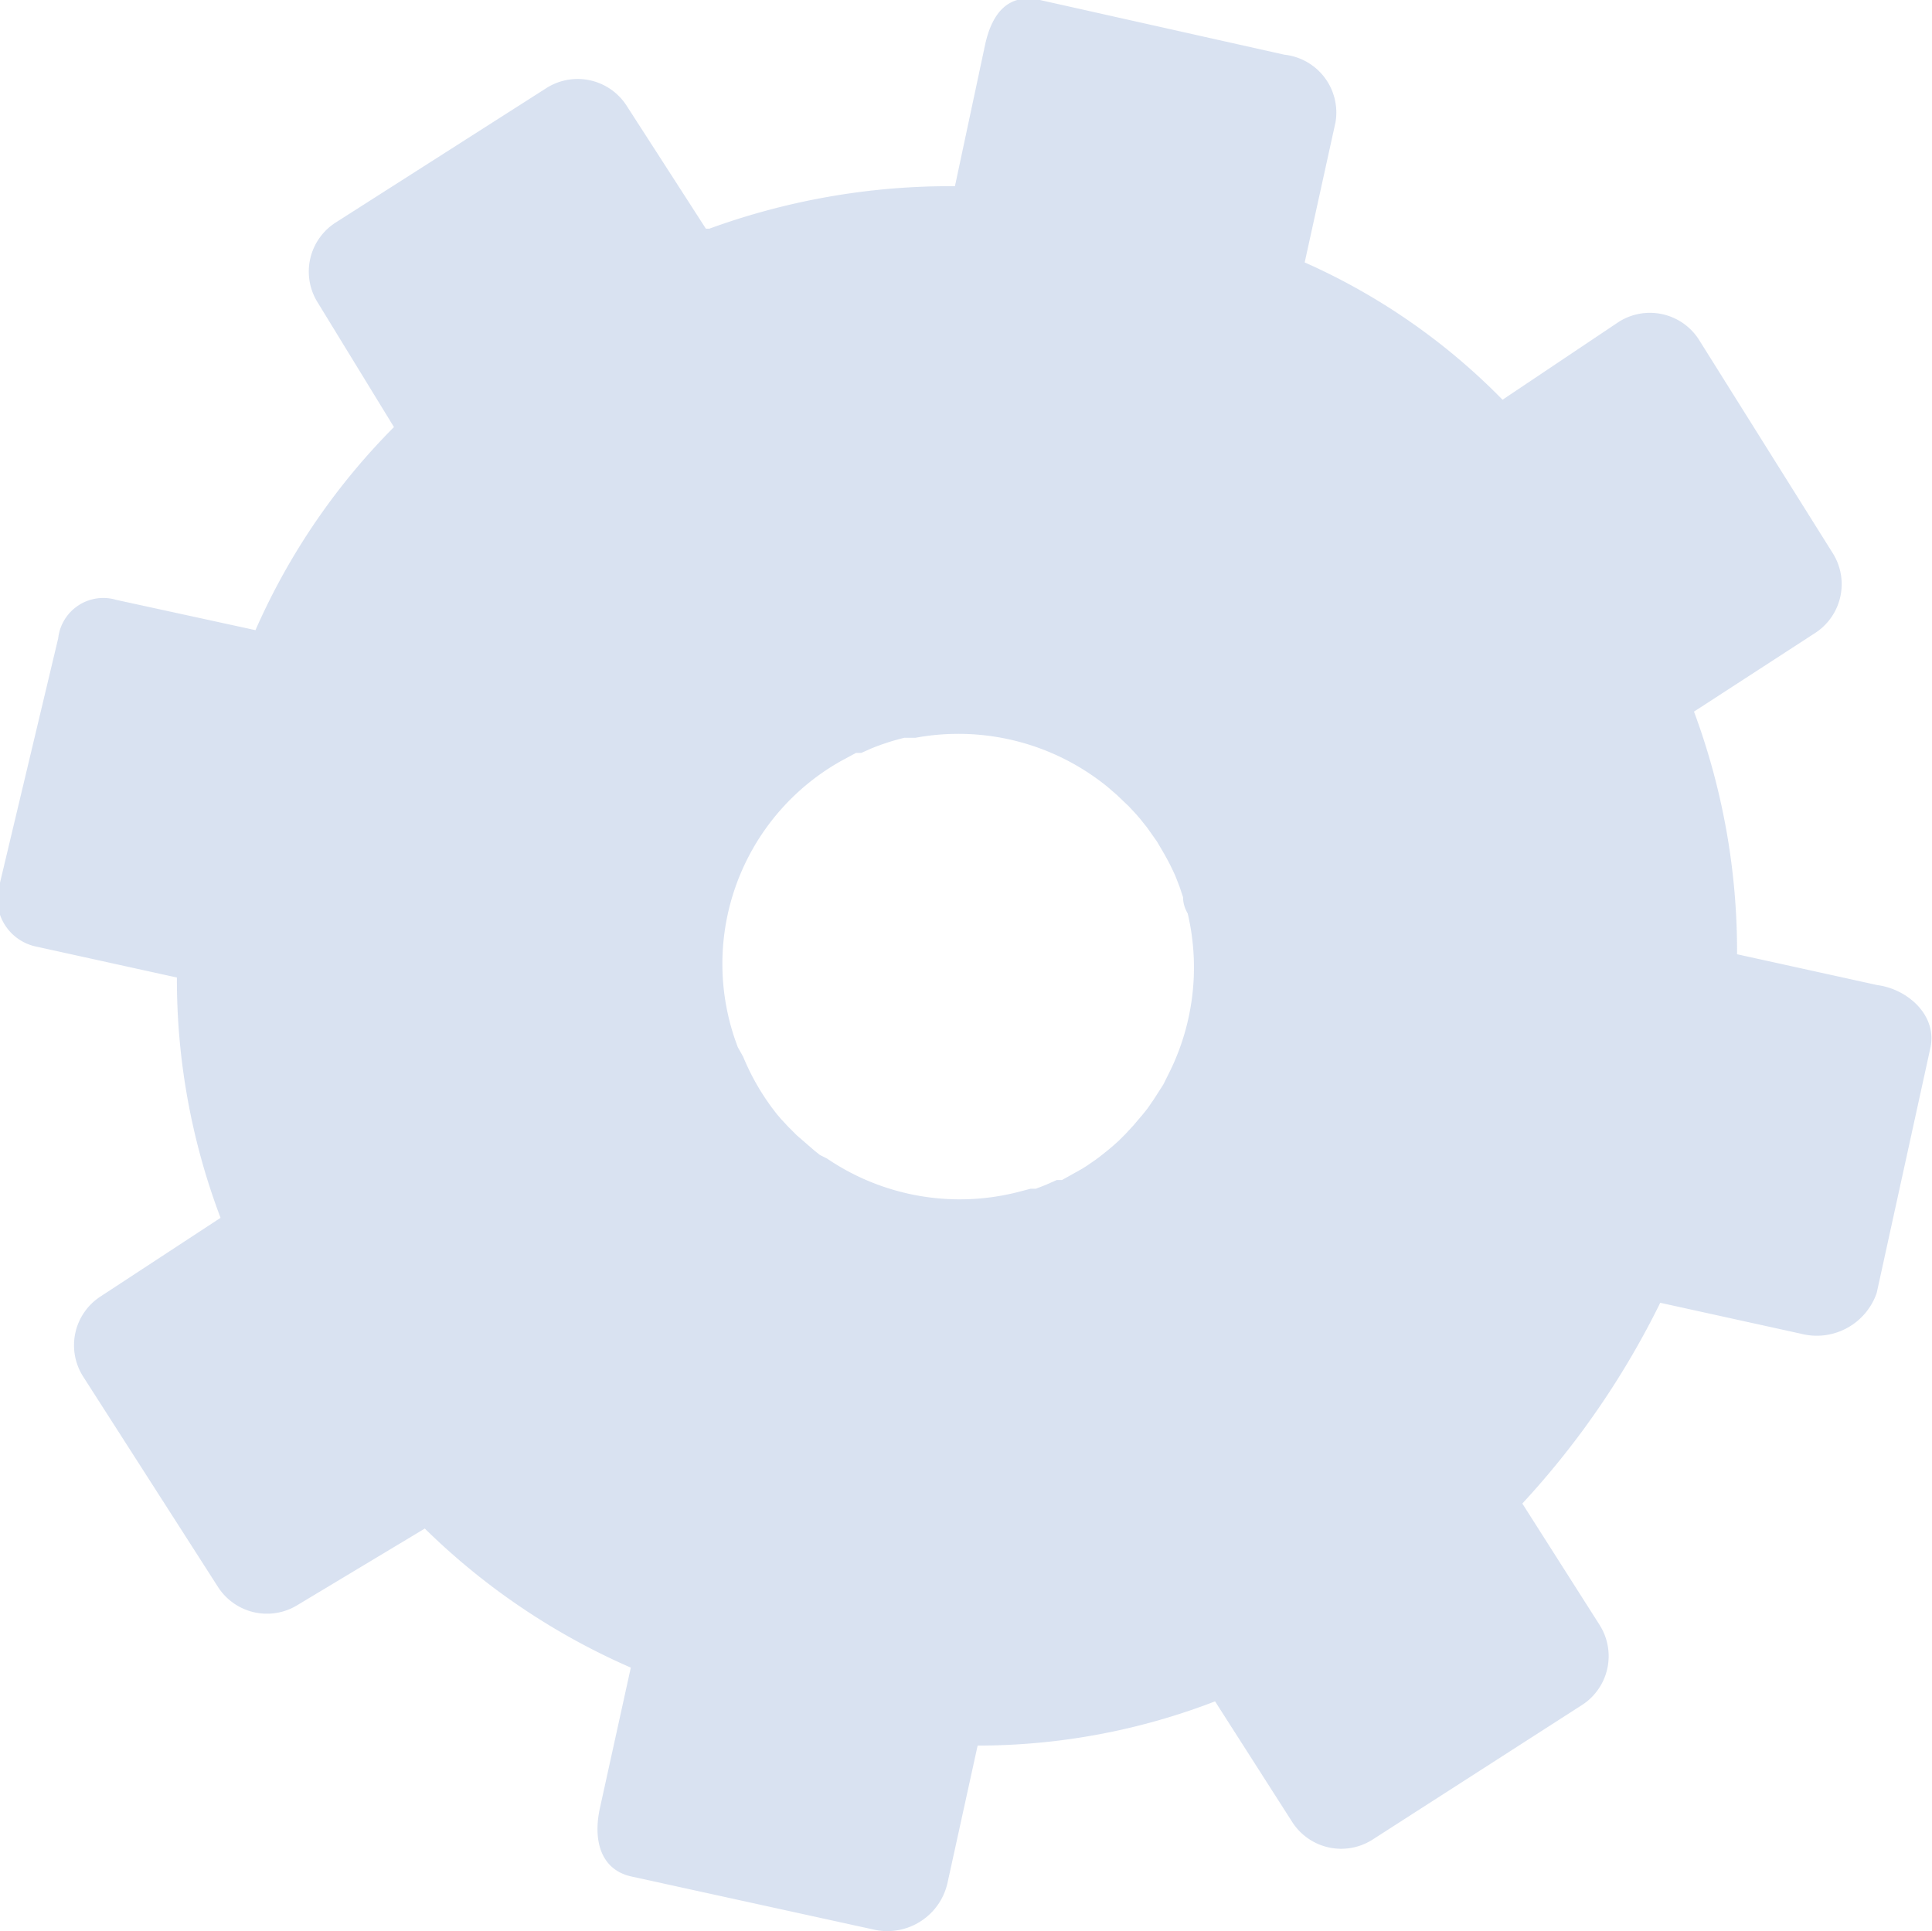 <svg xmlns="http://www.w3.org/2000/svg" viewBox="0 0 33.2 33.19"><defs><style>.cls-1{fill:#809dce;opacity:0.3;}</style></defs><title>settings icon</title><g id="Layer_2" data-name="Layer 2"><g id="Main_assets" data-name="Main assets"><path id="settings_icon" data-name="settings icon" class="cls-1" d="M32.26,16.93l-2.41-.53a11.82,11.82,0,0,0-.74-4.17l0,0,2.08-1.35a1,1,0,0,0,.3-1.38L29.19,5.83a1,1,0,0,0-1.37-.3l-2,1.34a11,11,0,0,0-3.4-2.36h0l.53-2.41A1,1,0,0,0,22.07.94L17.87,0c-.54-.12-.82.22-.94.76L16.41,3.2a12.08,12.08,0,0,0-4.22.73l-.06,0L10.77,1.82a1,1,0,0,0-1.39-.3L5.76,3.83a1,1,0,0,0-.3,1.37L6.77,7.34a11.51,11.51,0,0,0-2.38,3.49h0L2,10.31a.78.78,0,0,0-1,.66L0,15.17a.84.84,0,0,0,.63,1.1l2.41.53a11.56,11.56,0,0,0,.75,4.13v0L1.73,22.28a1,1,0,0,0-.3,1.38l2.32,3.62a1,1,0,0,0,1.37.3l2.18-1.31a11.75,11.75,0,0,0,3.54,2.39h0l-.53,2.41c-.12.54,0,1.06.54,1.18l4.2.92a1.06,1.06,0,0,0,1.23-.8L16.8,30a11.32,11.32,0,0,0,4.08-.76h0l1.33,2.08a1,1,0,0,0,1.37.3l3.61-2.32a1,1,0,0,0,.3-1.37l-1.33-2.09a14.47,14.47,0,0,0,2.37-3.45h0l2.41.53a1.09,1.09,0,0,0,1.31-.7l.92-4.2C33.3,17.46,32.79,17,32.26,16.93ZM14.09,19.85l-.1-.08-.3-.26-.14-.14-.13-.14-.06-.07a4.07,4.07,0,0,1-.59-1L12.68,18a4,4,0,0,1,1.77-4.92l.26-.14.09,0,.18-.08a4,4,0,0,1,.56-.18l.19,0a4.06,4.06,0,0,1,3.31.85l.15.13.21.2.13.14.06.07.12.15.17.24.1.17a4.06,4.06,0,0,1,.22.43l.07.18.06.18q0,.14.08.28a4.06,4.06,0,0,1-.33,2.76l-.09.18-.16.25-.11.16-.08.1-.17.2-.13.14-.11.11-.1.09-.07.06-.15.12-.08.06-.16.11-.08.05-.34.19-.09,0-.18.08-.18.07-.09,0-.19.05a4.06,4.06,0,0,1-3.31-.57Z"/></g></g></svg>